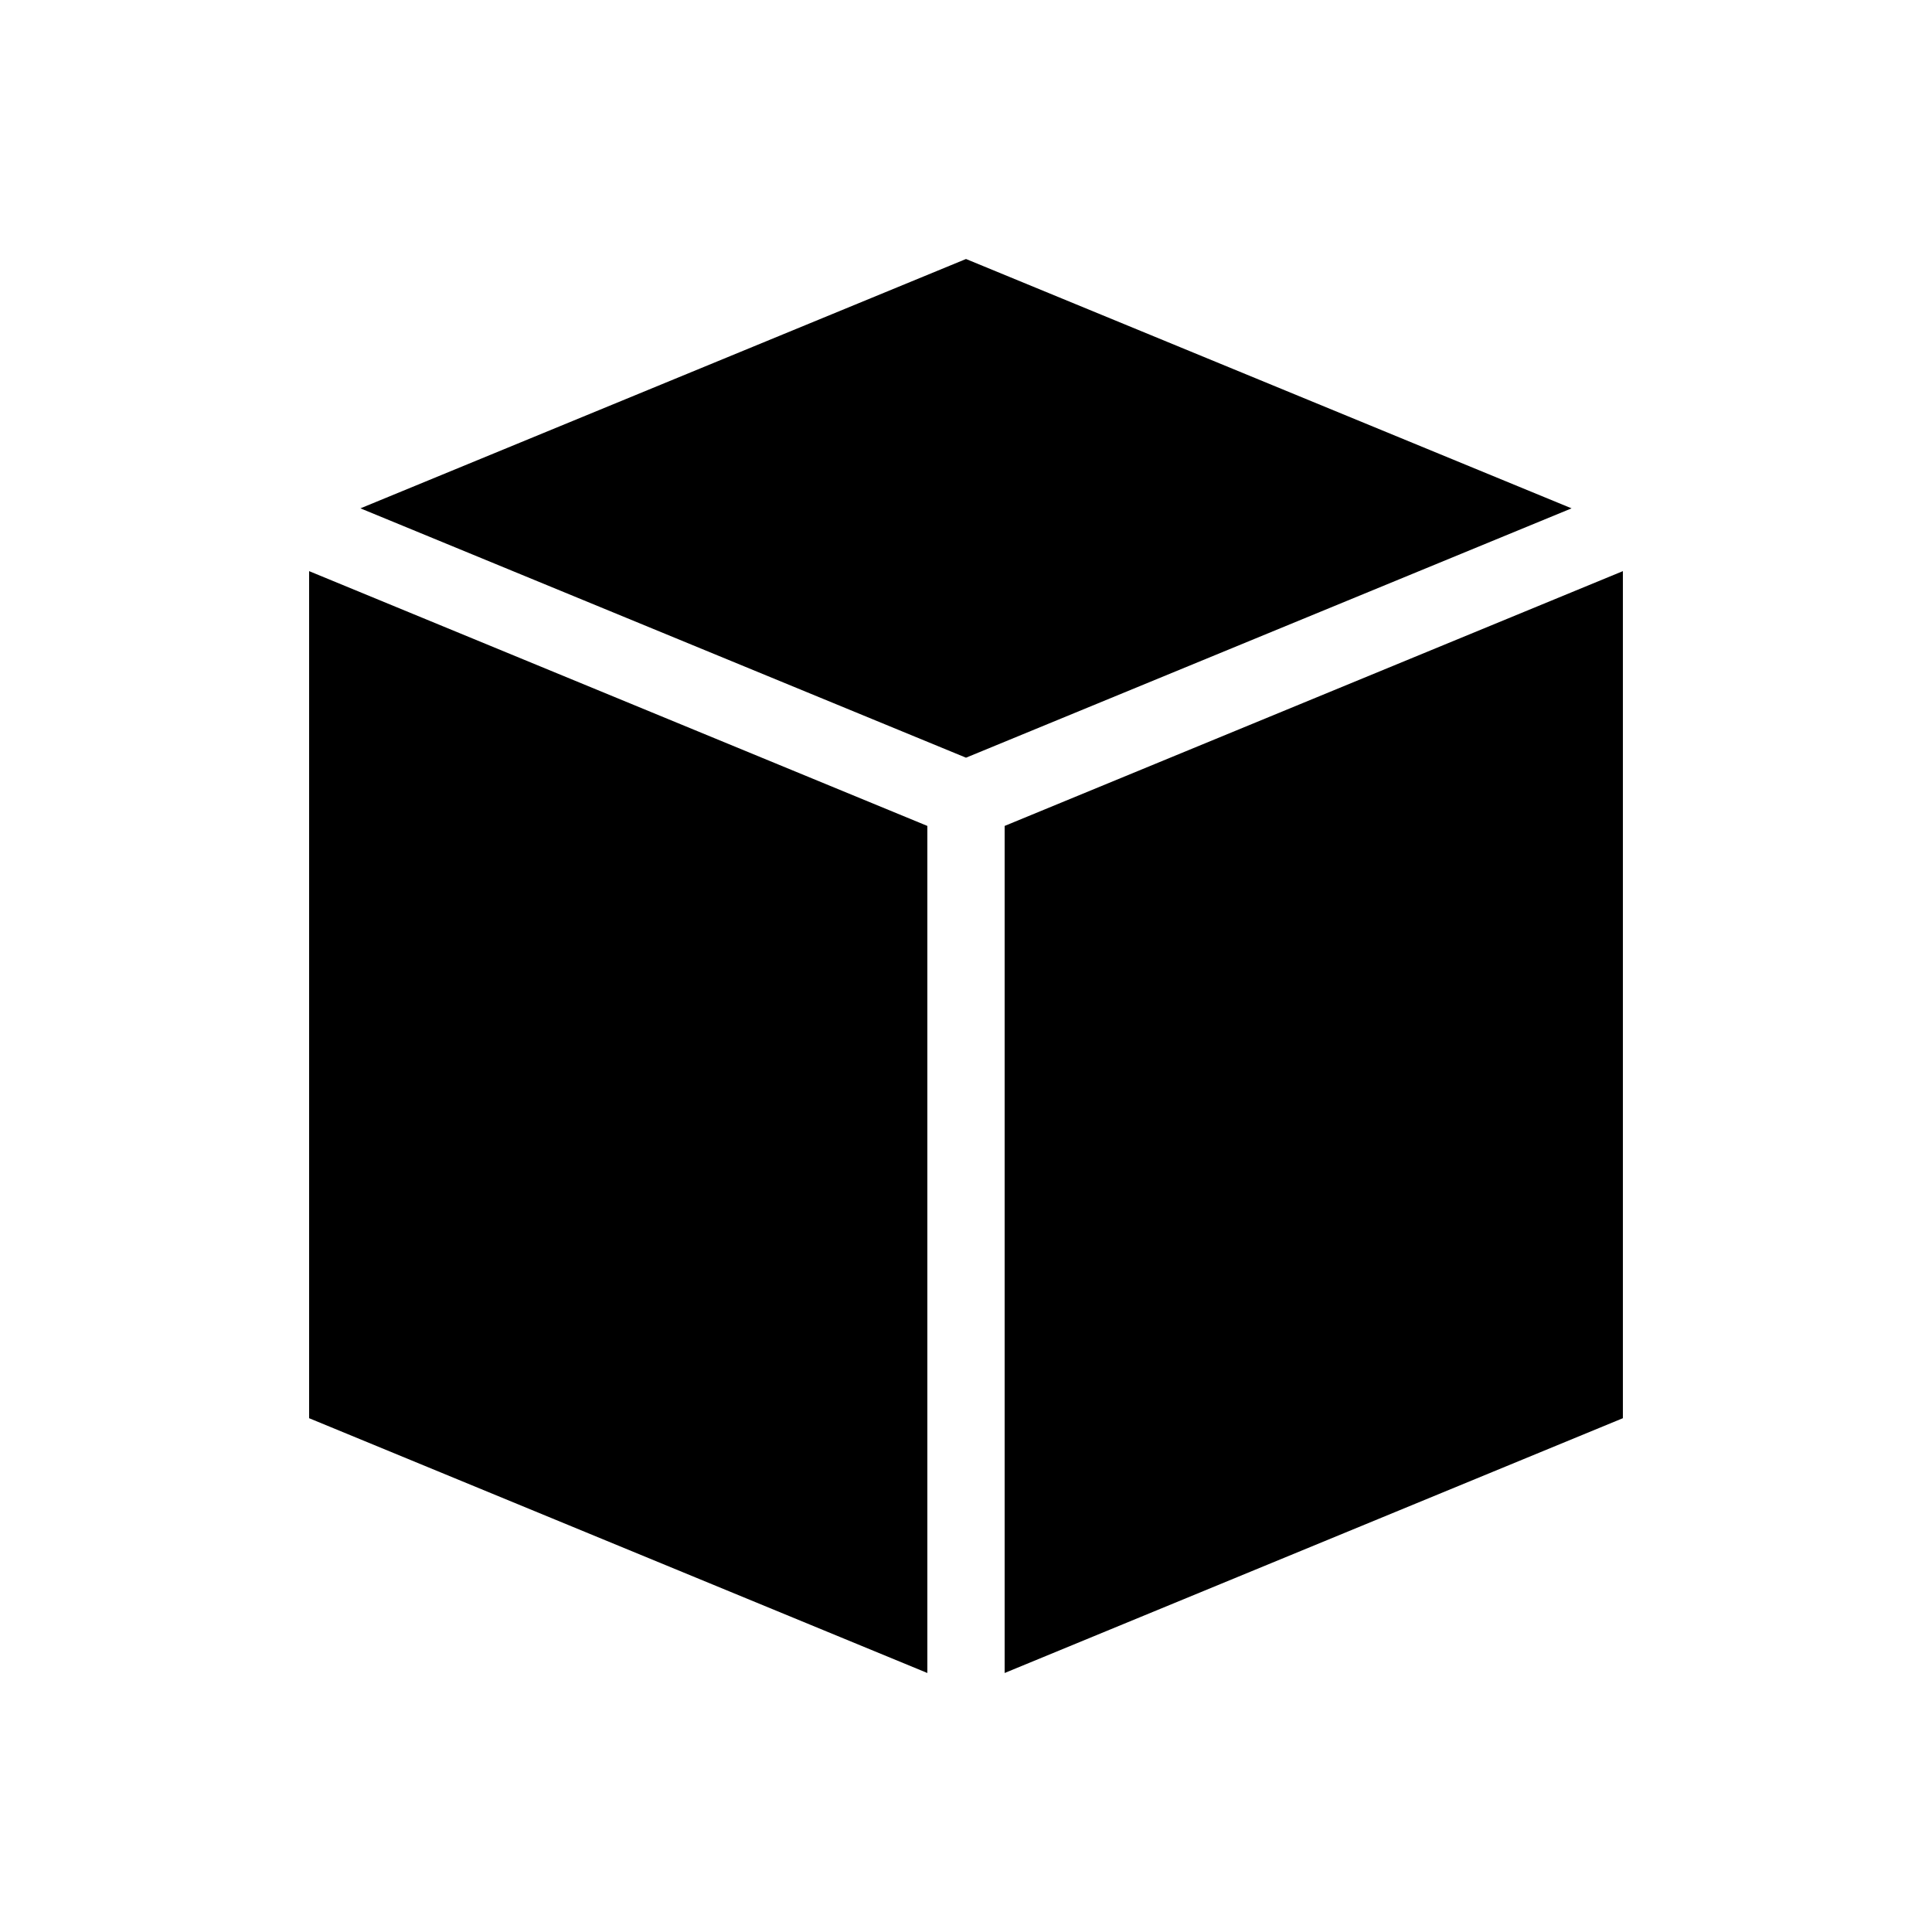 <?xml version="1.0" encoding="UTF-8"?>
<svg width="100pt" height="100pt" version="1.1" viewBox="0 0 100 100" xmlns="http://www.w3.org/2000/svg">
 <path d="m50 13.406l-31.344 12.906 31.344 12.906 31.344-12.906zm-34 16.156v43.844l32 13.188v-43.844zm68 0l-32 13.188v43.844l32-13.188z"/>
</svg>
